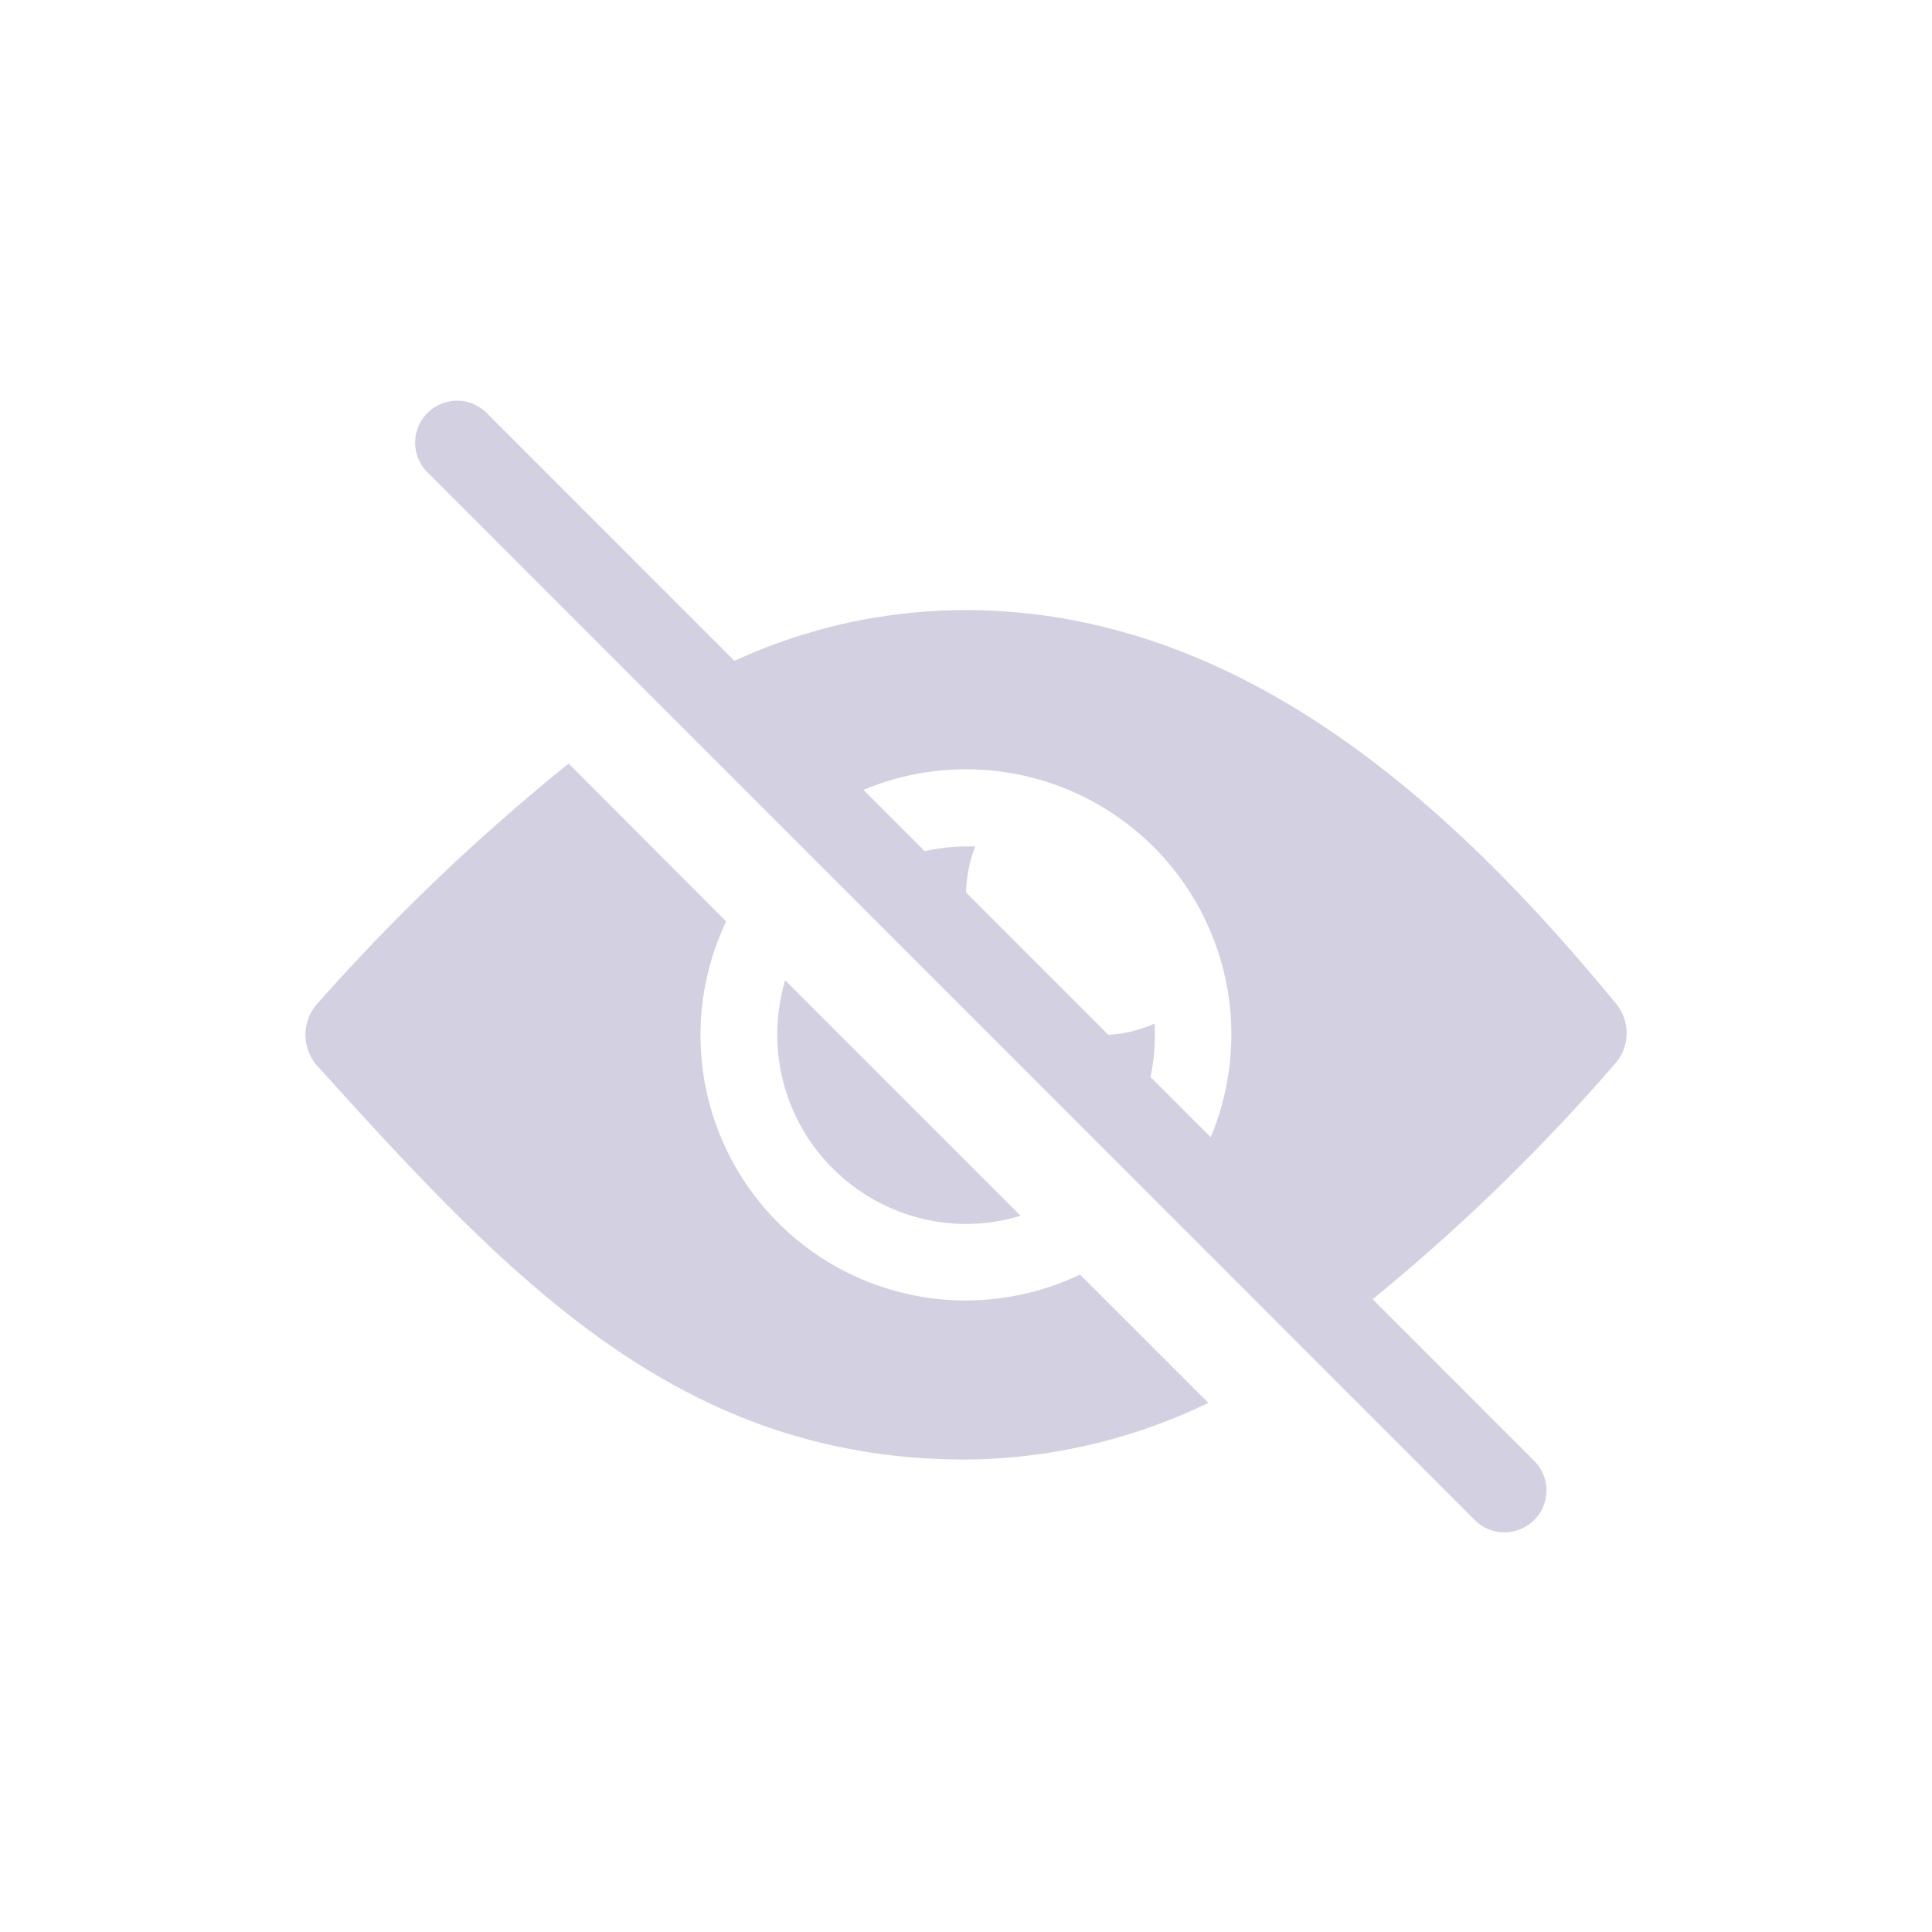 <svg xmlns="http://www.w3.org/2000/svg" xmlns:xlink="http://www.w3.org/1999/xlink" width="28" height="28" viewBox="0 0 28 28">
  <defs>
    <clipPath id="clip-path">
      <rect id="Rectangle_17921" data-name="Rectangle 17921" width="28" height="28" transform="translate(554 58)" fill="#d3d0e2" stroke="#707070" stroke-width="1"/>
    </clipPath>
  </defs>
  <g id="Mask_Group_29517" data-name="Mask Group 29517" transform="translate(-554 -58)" clip-path="url(#clip-path)">
    <g id="Icon_ionic-ios-eye-off" data-name="Icon ionic-ios-eye-off" transform="translate(558.089 60.935)">
      <path id="Path_21241" data-name="Path 21241" d="M5.541,4.675a.608.608,0,0,0-.859.859l15.2,15.206a.6.6,0,0,0,.586.154.592.592,0,0,0,.274-.158.606.606,0,0,0,0-.855Z" transform="translate(-2.595 -1.643)" fill="#d3d0e2"/>
      <g id="Group_31518" data-name="Group 31518" transform="translate(0.336 5.908)">
        <path id="Path_21242" data-name="Path 21242" d="M12.006,19.308a3.844,3.844,0,0,1-3.655-5.489L6.068,11.531A29.988,29.988,0,0,0,2.43,15.007a.676.676,0,0,0,0,.911c2.775,3.065,5.22,5.7,9.392,5.7a8.231,8.231,0,0,0,3.518-.821l-1.86-1.86A3.885,3.885,0,0,1,12.006,19.308Z" transform="translate(-2.252 -9.308)" fill="#d3d0e2"/>
        <path id="Path_21243" data-name="Path 21243" d="M25.131,14.459a.671.671,0,0,0,.021-.885c-2.236-2.715-5.335-5.7-9.427-5.7a8,8,0,0,0-3.506.812l1.868,1.868a3.767,3.767,0,0,1,1.466-.368,3.844,3.844,0,0,1,3.655,5.489L21.5,17.964A28.278,28.278,0,0,0,25.131,14.459Z" transform="translate(-6.159 -7.875)" fill="#d3d0e2"/>
        <path id="Path_21244" data-name="Path 21244" d="M13.509,17.7a2.747,2.747,0,0,0,2.518,2.518,2.672,2.672,0,0,0,1-.111l-3.412-3.412A2.8,2.8,0,0,0,13.509,17.7Z" transform="translate(-6.661 -11.331)" fill="#d3d0e2"/>
        <path id="Path_21245" data-name="Path 21245" d="M21.91,17.893c0-.056,0-.111,0-.167a1.9,1.9,0,0,1-.778.167c-.047,0-.09,0-.133,0l.8.8A2.734,2.734,0,0,0,21.91,17.893Z" transform="translate(-9.599 -11.736)" fill="#d3d0e2"/>
        <path id="Path_21246" data-name="Path 21246" d="M17.49,14.227a2.009,2.009,0,0,1,.133-.722c-.043,0-.086,0-.133,0a2.7,2.7,0,0,0-.791.12l.8.8C17.494,14.355,17.49,14.291,17.49,14.227Z" transform="translate(-7.915 -10.08)" fill="#d3d0e2"/>
      </g>
    </g>
  </g>
</svg>
